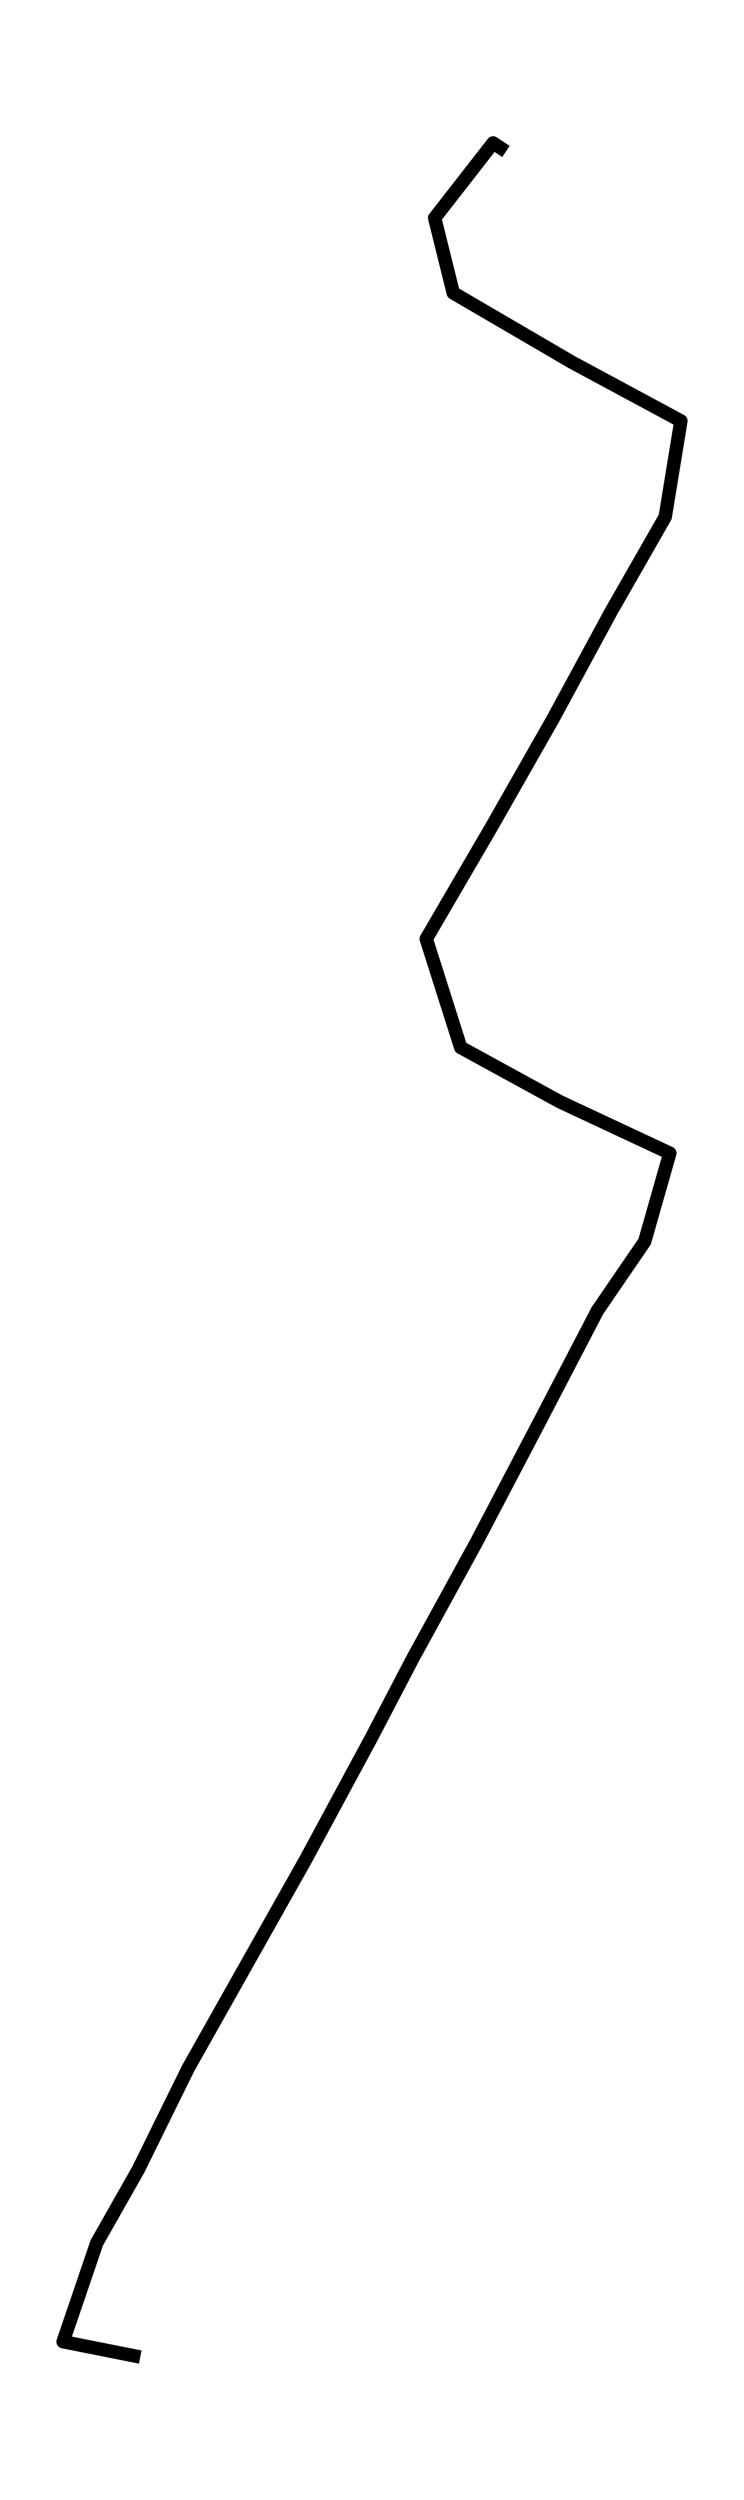 <?xml version="1.0" encoding="utf-8" standalone="no"?>
<!DOCTYPE svg PUBLIC "-//W3C//DTD SVG 1.1//EN"
  "http://www.w3.org/Graphics/SVG/1.1/DTD/svg11.dtd">
<svg height="558pt" version="1.1" viewBox="0 0 166.249 558" width="166.249pt" xmlns="http://www.w3.org/2000/svg" xmlns:xlink="http://www.w3.org/1999/xlink">
 <defs>
  <style type="text/css">*{stroke-linecap:butt;stroke-linejoin:round;}</style>
 </defs>
 <g id="figure_1">
  <g id="patch_1">
   <path d="M 0 558 
L 166.249 558 
L 166.249 0 
L 0 0 
z
" style="fill:none;"/>
  </g>
  <g id="axes_1">
   <g id="LineCollection_1">
    <path clip-path="url(#pa44c6e39c7)" d="M 31.342 526.091 
L 14.102 522.668 
L 21.62 500.607 
L 30.953 484.162 
L 42.017 461.697 
L 55.227 438.251 
L 68.33 415.007 
L 82.989 387.859 
L 92.157 370.309 
L 106.509 344.141 
L 120.732 317.024 
L 133.481 292.551 
L 144.051 277.117 
L 149.672 257.39 
L 125.162 245.939 
L 102.938 233.789 
L 95.244 209.549 
L 109.832 184.563 
L 123.571 160.449 
L 136.522 136.552 
L 148.647 115.362 
L 152.147 93.954 
L 127.696 80.792 
L 101.277 65.374 
L 97.129 48.649 
L 110.185 31.909 
L 113.061 33.807 
" style="fill:none;stroke:#000000;stroke-width:3;"/>
   </g>
  </g>
 </g>
 <defs>
  <clipPath id="pa44c6e39c7">
   <rect height="543.6" width="151.849" x="7.2" y="7.2"/>
  </clipPath>
 </defs>
</svg>
